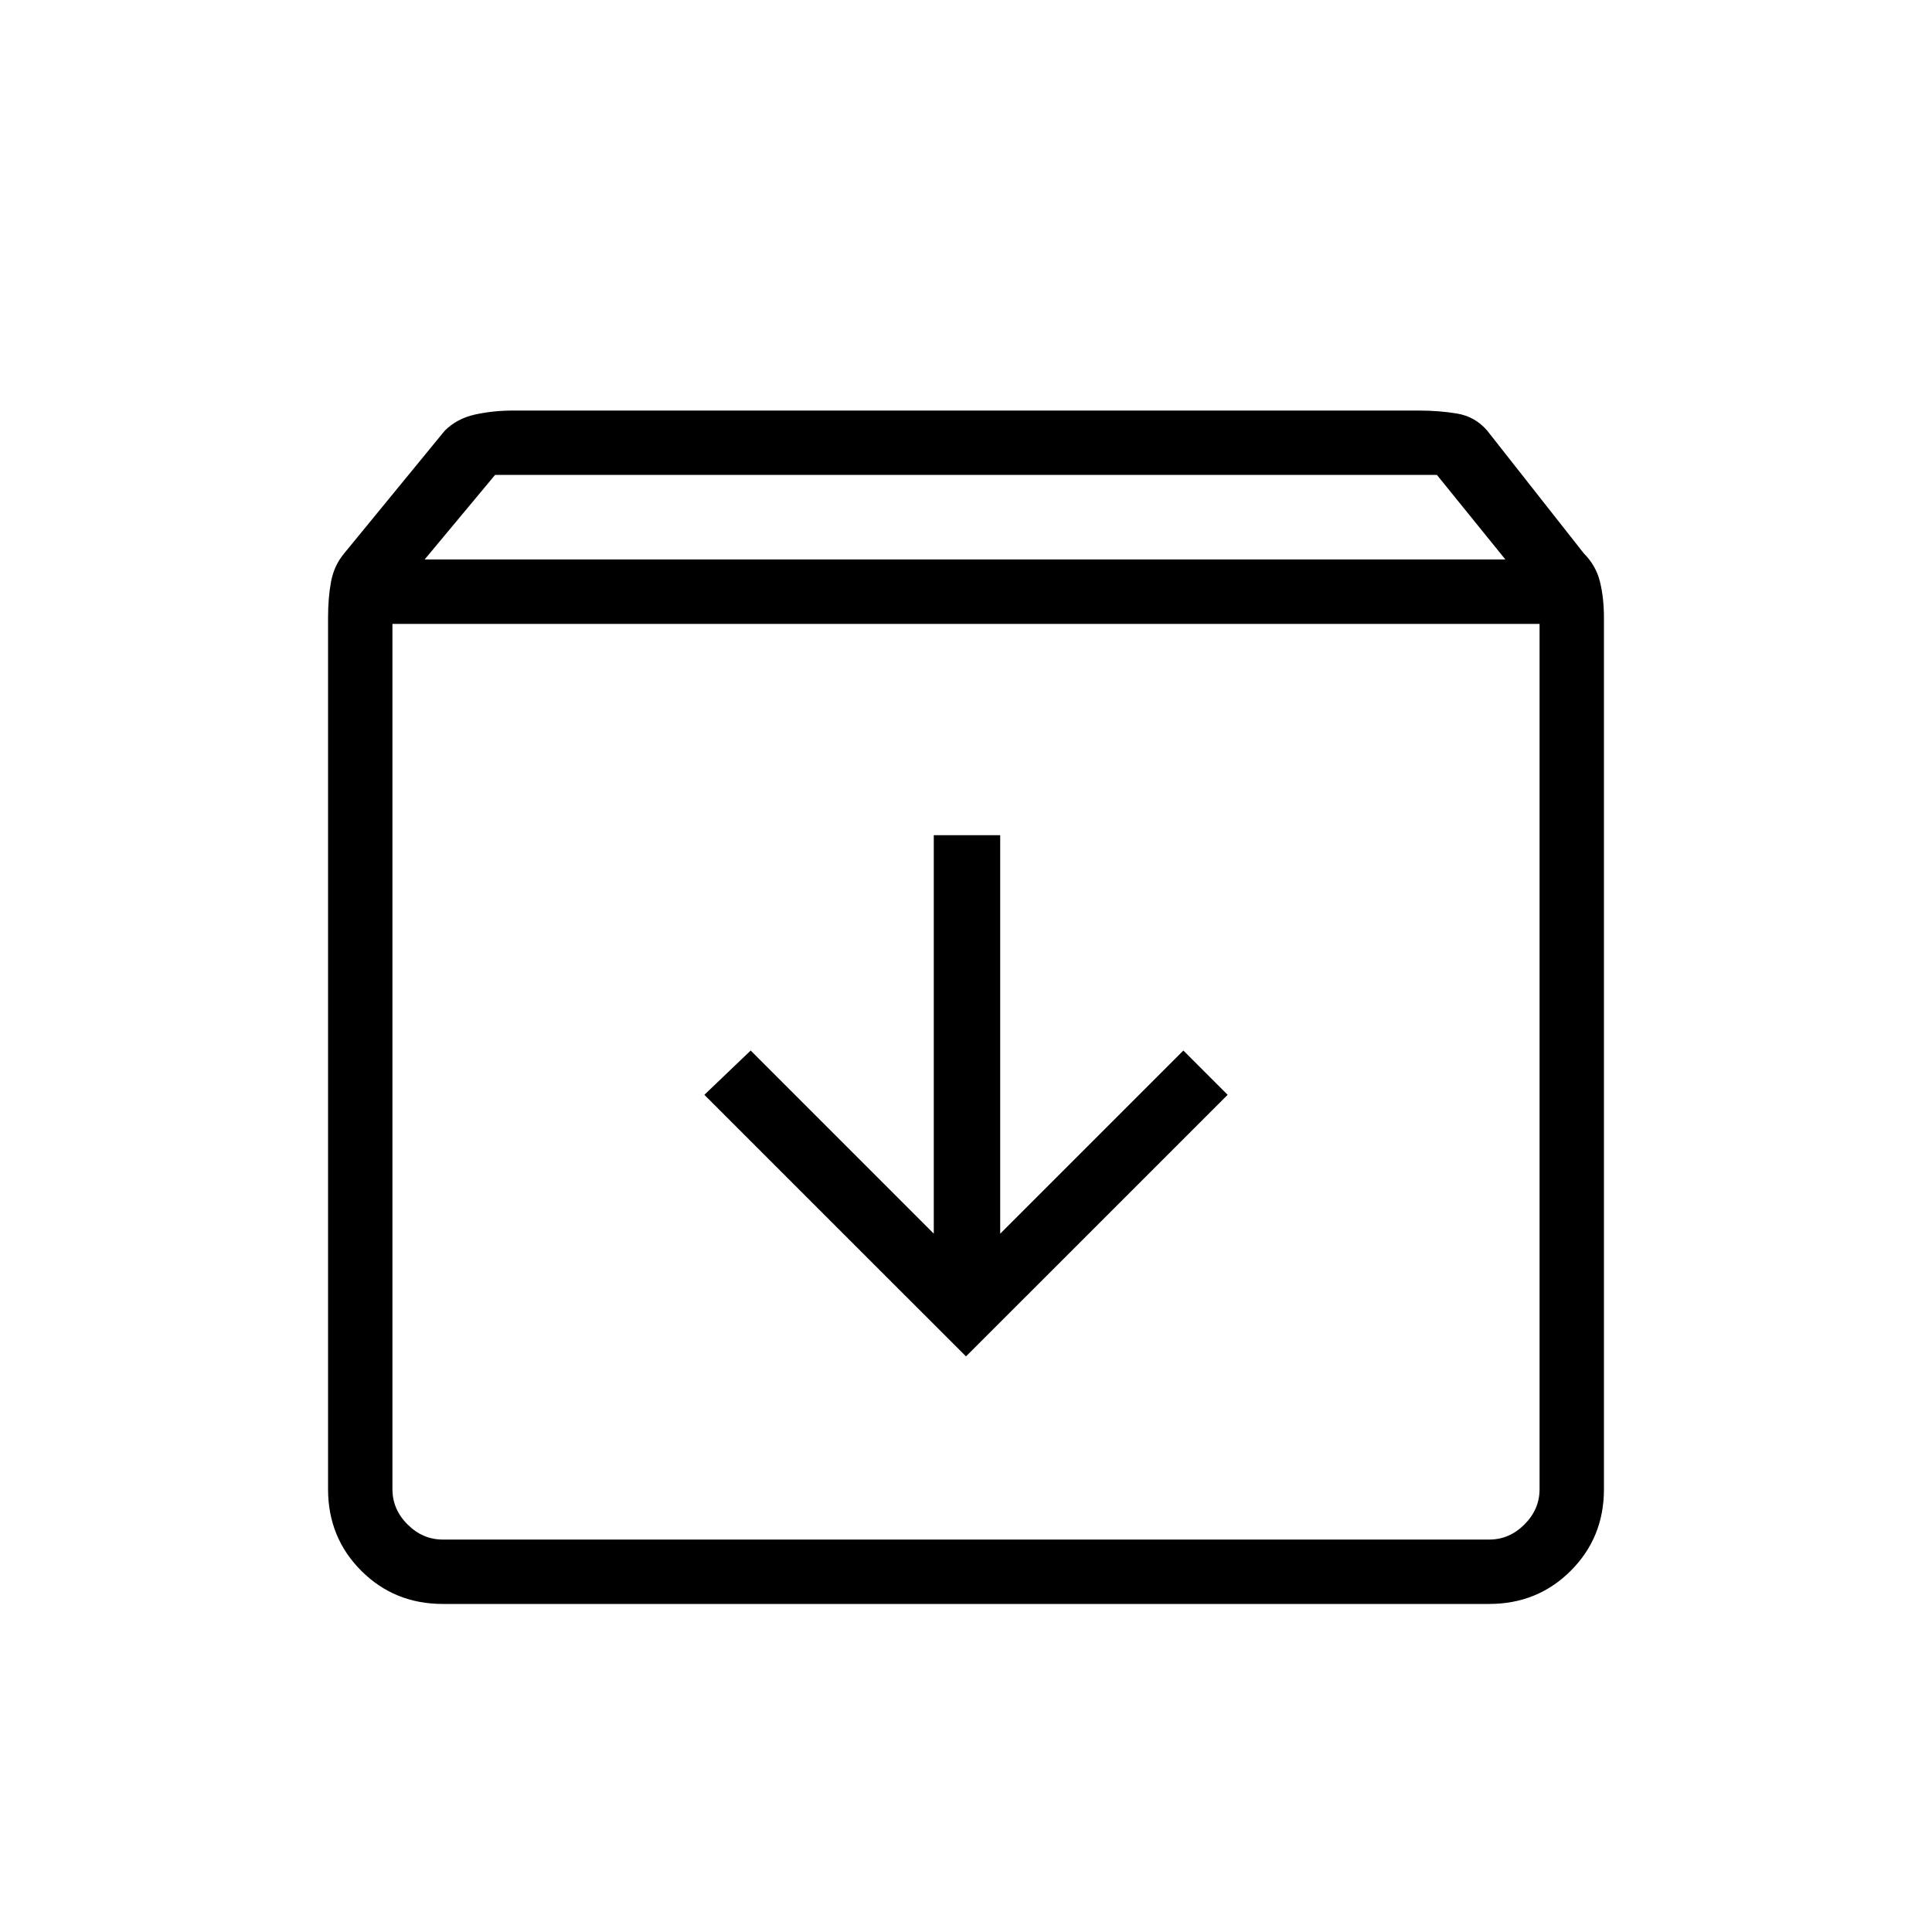 <svg xmlns="http://www.w3.org/2000/svg" height="40" width="40"><path d="M9.167 33.208Q8.167 33.208 7.479 32.521Q6.792 31.833 6.792 30.833V12.792Q6.792 12.375 6.854 12.042Q6.917 11.708 7.125 11.458L9.208 8.917Q9.458 8.667 9.833 8.583Q10.208 8.5 10.625 8.5H29.375Q29.792 8.5 30.167 8.562Q30.542 8.625 30.792 8.917L32.792 11.458Q33.042 11.708 33.125 12.042Q33.208 12.375 33.208 12.792V30.833Q33.208 31.833 32.521 32.521Q31.833 33.208 30.833 33.208ZM8.792 11.583H31.167L29.75 9.833H10.25ZM9.167 31.875H30.833Q31.25 31.875 31.562 31.562Q31.875 31.25 31.875 30.833V12.917H8.125V30.833Q8.125 31.25 8.438 31.562Q8.75 31.875 9.167 31.875ZM20 28.083 25.417 22.667 24.5 21.75 20.708 25.542V17.292H19.333V25.542L15.542 21.75L14.583 22.667ZM8.125 31.875Q8.125 31.875 8.125 31.562Q8.125 31.25 8.125 30.833V12.917V30.833Q8.125 31.25 8.125 31.562Q8.125 31.875 8.125 31.875Z"/></svg>